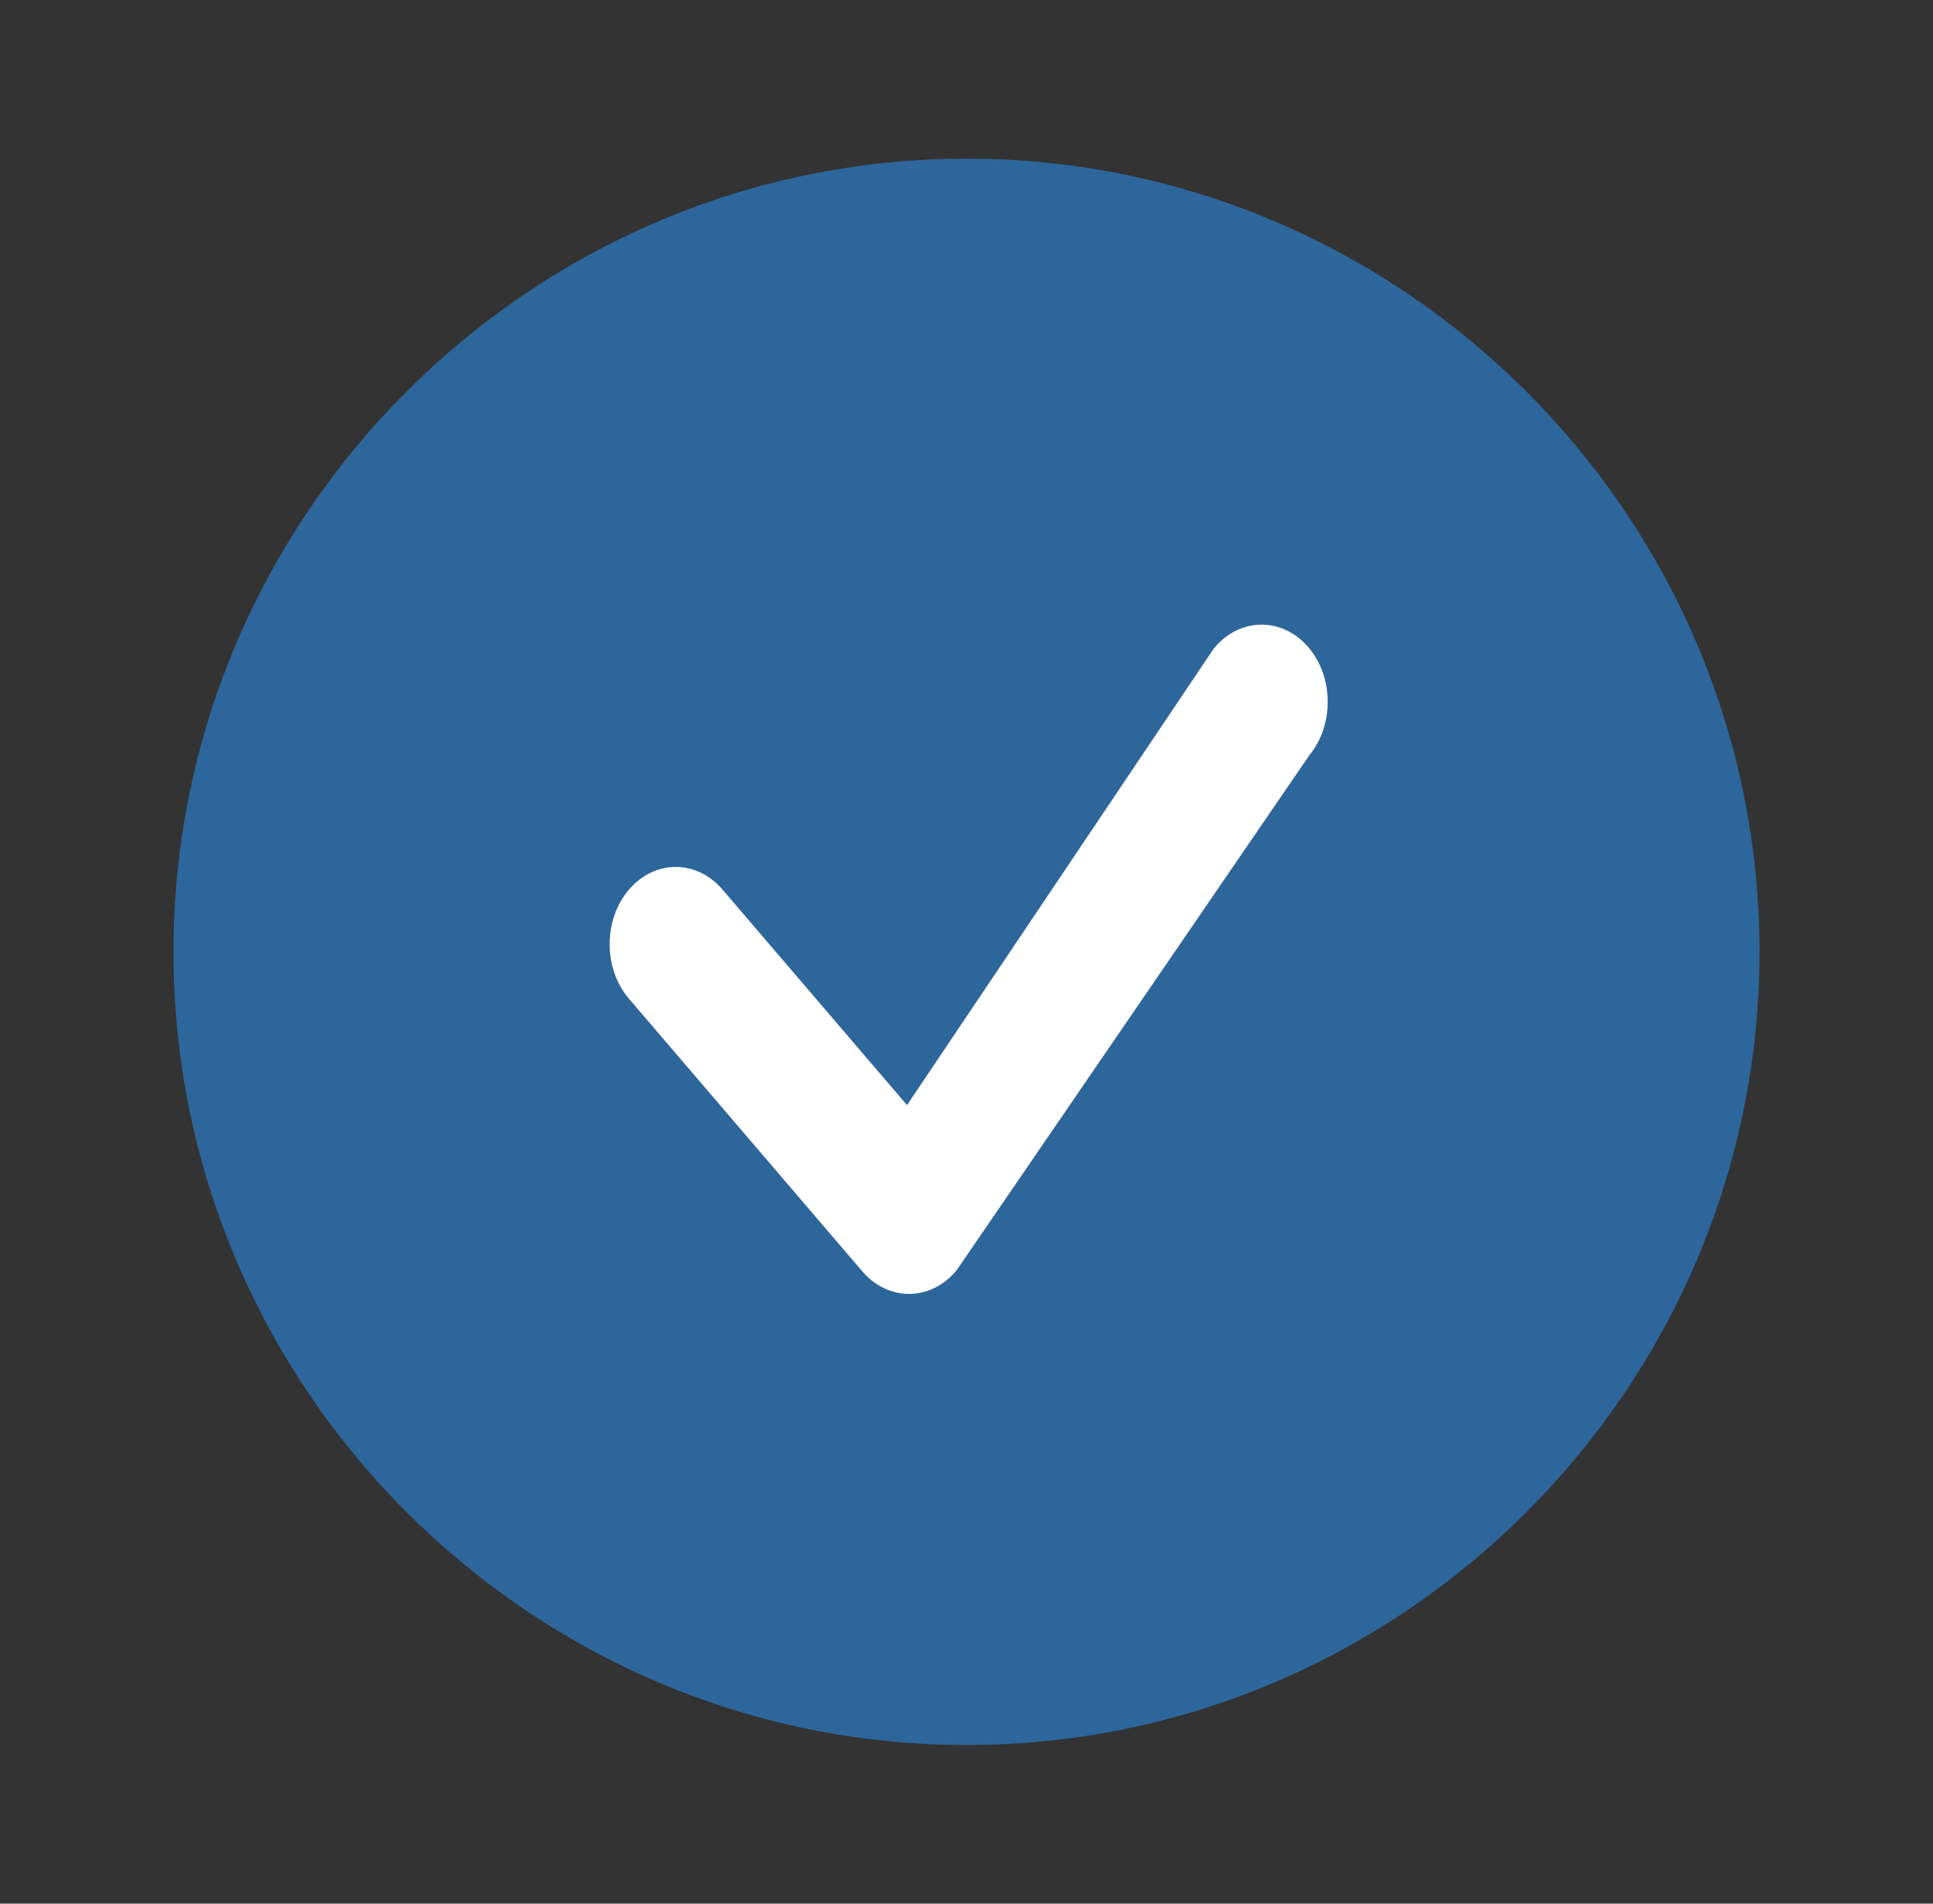 <svg width="65" height="64" viewBox="0 0 65 64" fill="none" xmlns="http://www.w3.org/2000/svg">
<rect x="0" y="0" width="65" height="64" fill="#333333" stroke="none"/>
<path d="M32.5 58.667C47.166 58.667 59.166 46.667 59.166 32.001C59.166 17.334 47.166 5.334 32.5 5.334C17.833 5.334 5.833 17.334 5.833 32.001C5.833 46.667 17.833 58.667 32.5 58.667Z" fill="#2D669B"/>
<path fill-rule="evenodd" clip-rule="evenodd" d="M40.852 21.76C41.72 20.747 43.127 20.747 43.995 21.76C44.853 22.762 44.863 24.378 44.027 25.394L32.194 42.668C32.177 42.693 32.158 42.717 32.139 42.74C31.271 43.754 29.863 43.754 28.995 42.74L21.151 33.579C20.283 32.565 20.283 30.921 21.151 29.907C22.019 28.893 23.427 28.893 24.295 29.907L30.5 37.154L40.792 21.838C40.811 21.811 40.831 21.785 40.852 21.76Z" fill="white"/>
</svg>

